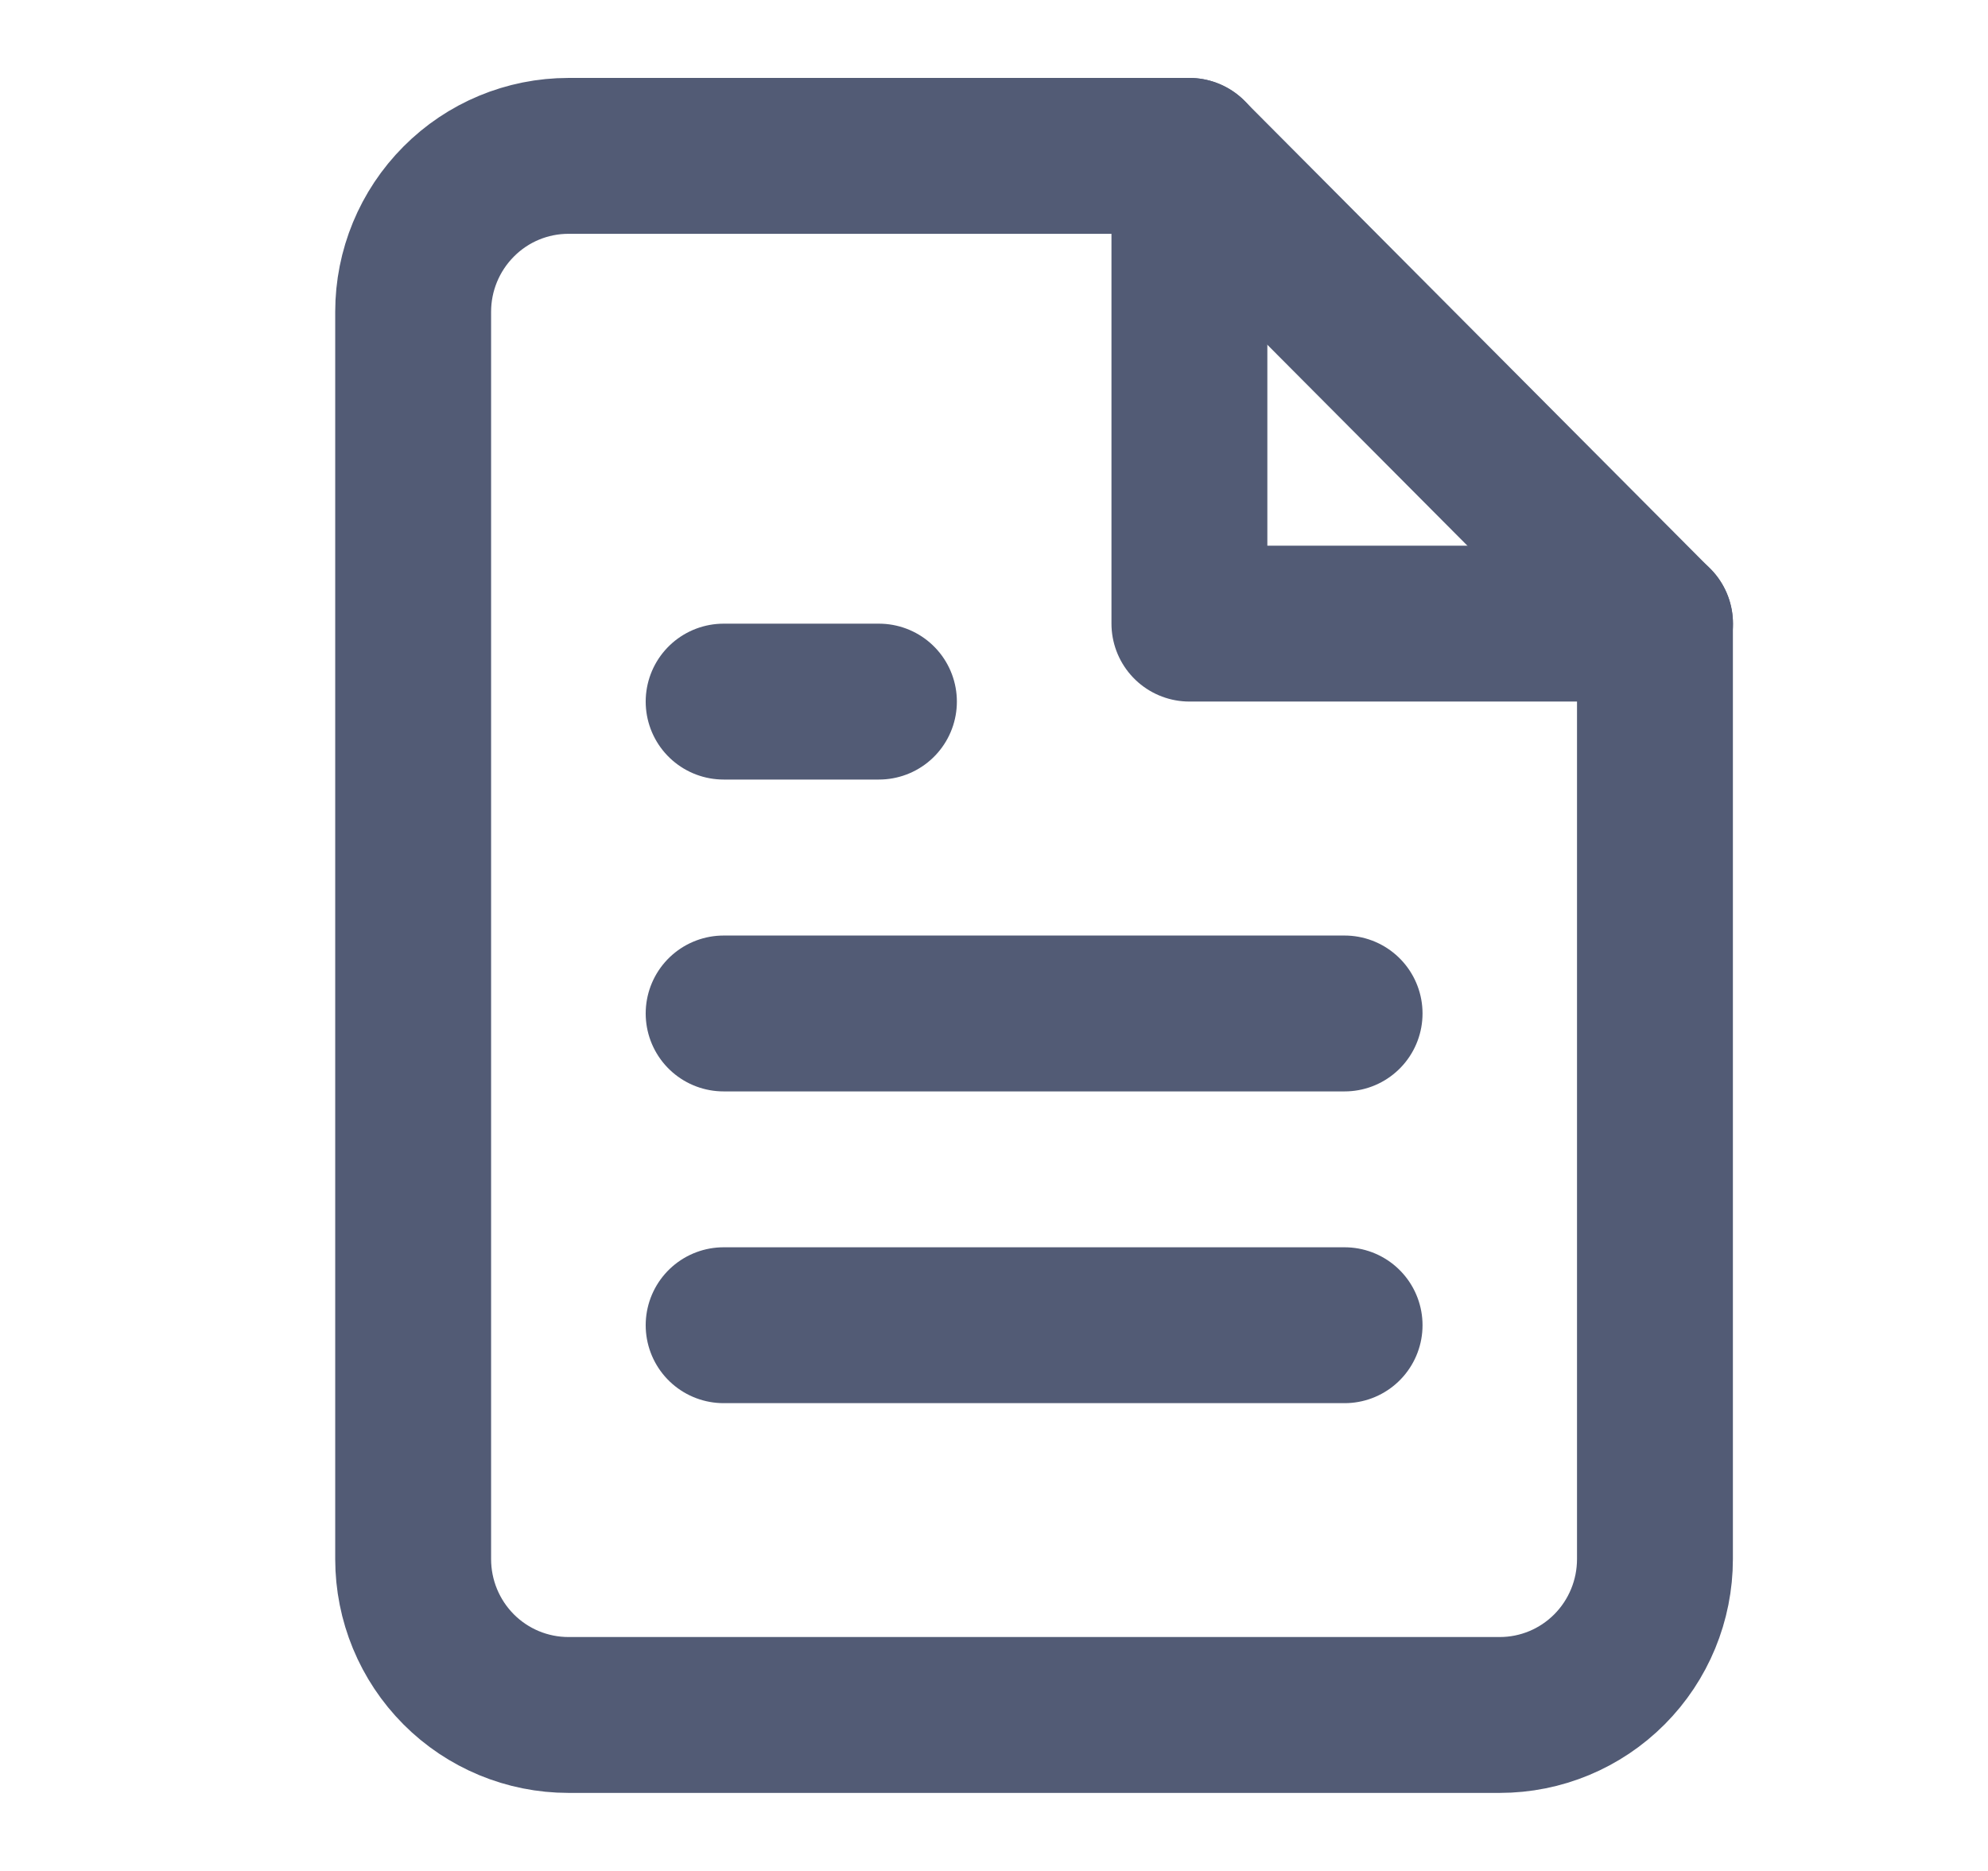 <svg width="17" height="16" viewBox="0 0 17 16" fill="none" xmlns="http://www.w3.org/2000/svg">
<path d="M10.17 1.333H4.861C4.509 1.333 4.171 1.473 3.922 1.724C3.673 1.974 3.533 2.313 3.533 2.666V13.333C3.533 13.687 3.673 14.026 3.922 14.276C4.171 14.526 4.509 14.666 4.861 14.666H12.825C13.177 14.666 13.514 14.526 13.763 14.276C14.012 14.026 14.152 13.687 14.152 13.333V5.333L10.17 1.333Z" stroke="#525b75" stroke-width="1.333" stroke-linecap="round" stroke-linejoin="round"/>
<path d="M10.171 1.333V5.333H14.153" stroke="#525b75" stroke-width="1.333" stroke-linecap="round" stroke-linejoin="round"/>
<path d="M11.498 8.667H6.188" stroke="#525b75" stroke-width="1.333" stroke-linecap="round" stroke-linejoin="round"/>
<path d="M11.498 11.333H6.188" stroke="#525b75" stroke-width="1.333" stroke-linecap="round" stroke-linejoin="round"/>
<path d="M7.516 6H6.852H6.188" stroke="#525b75" stroke-width="1.333" stroke-linecap="round" stroke-linejoin="round"/>
</svg>
